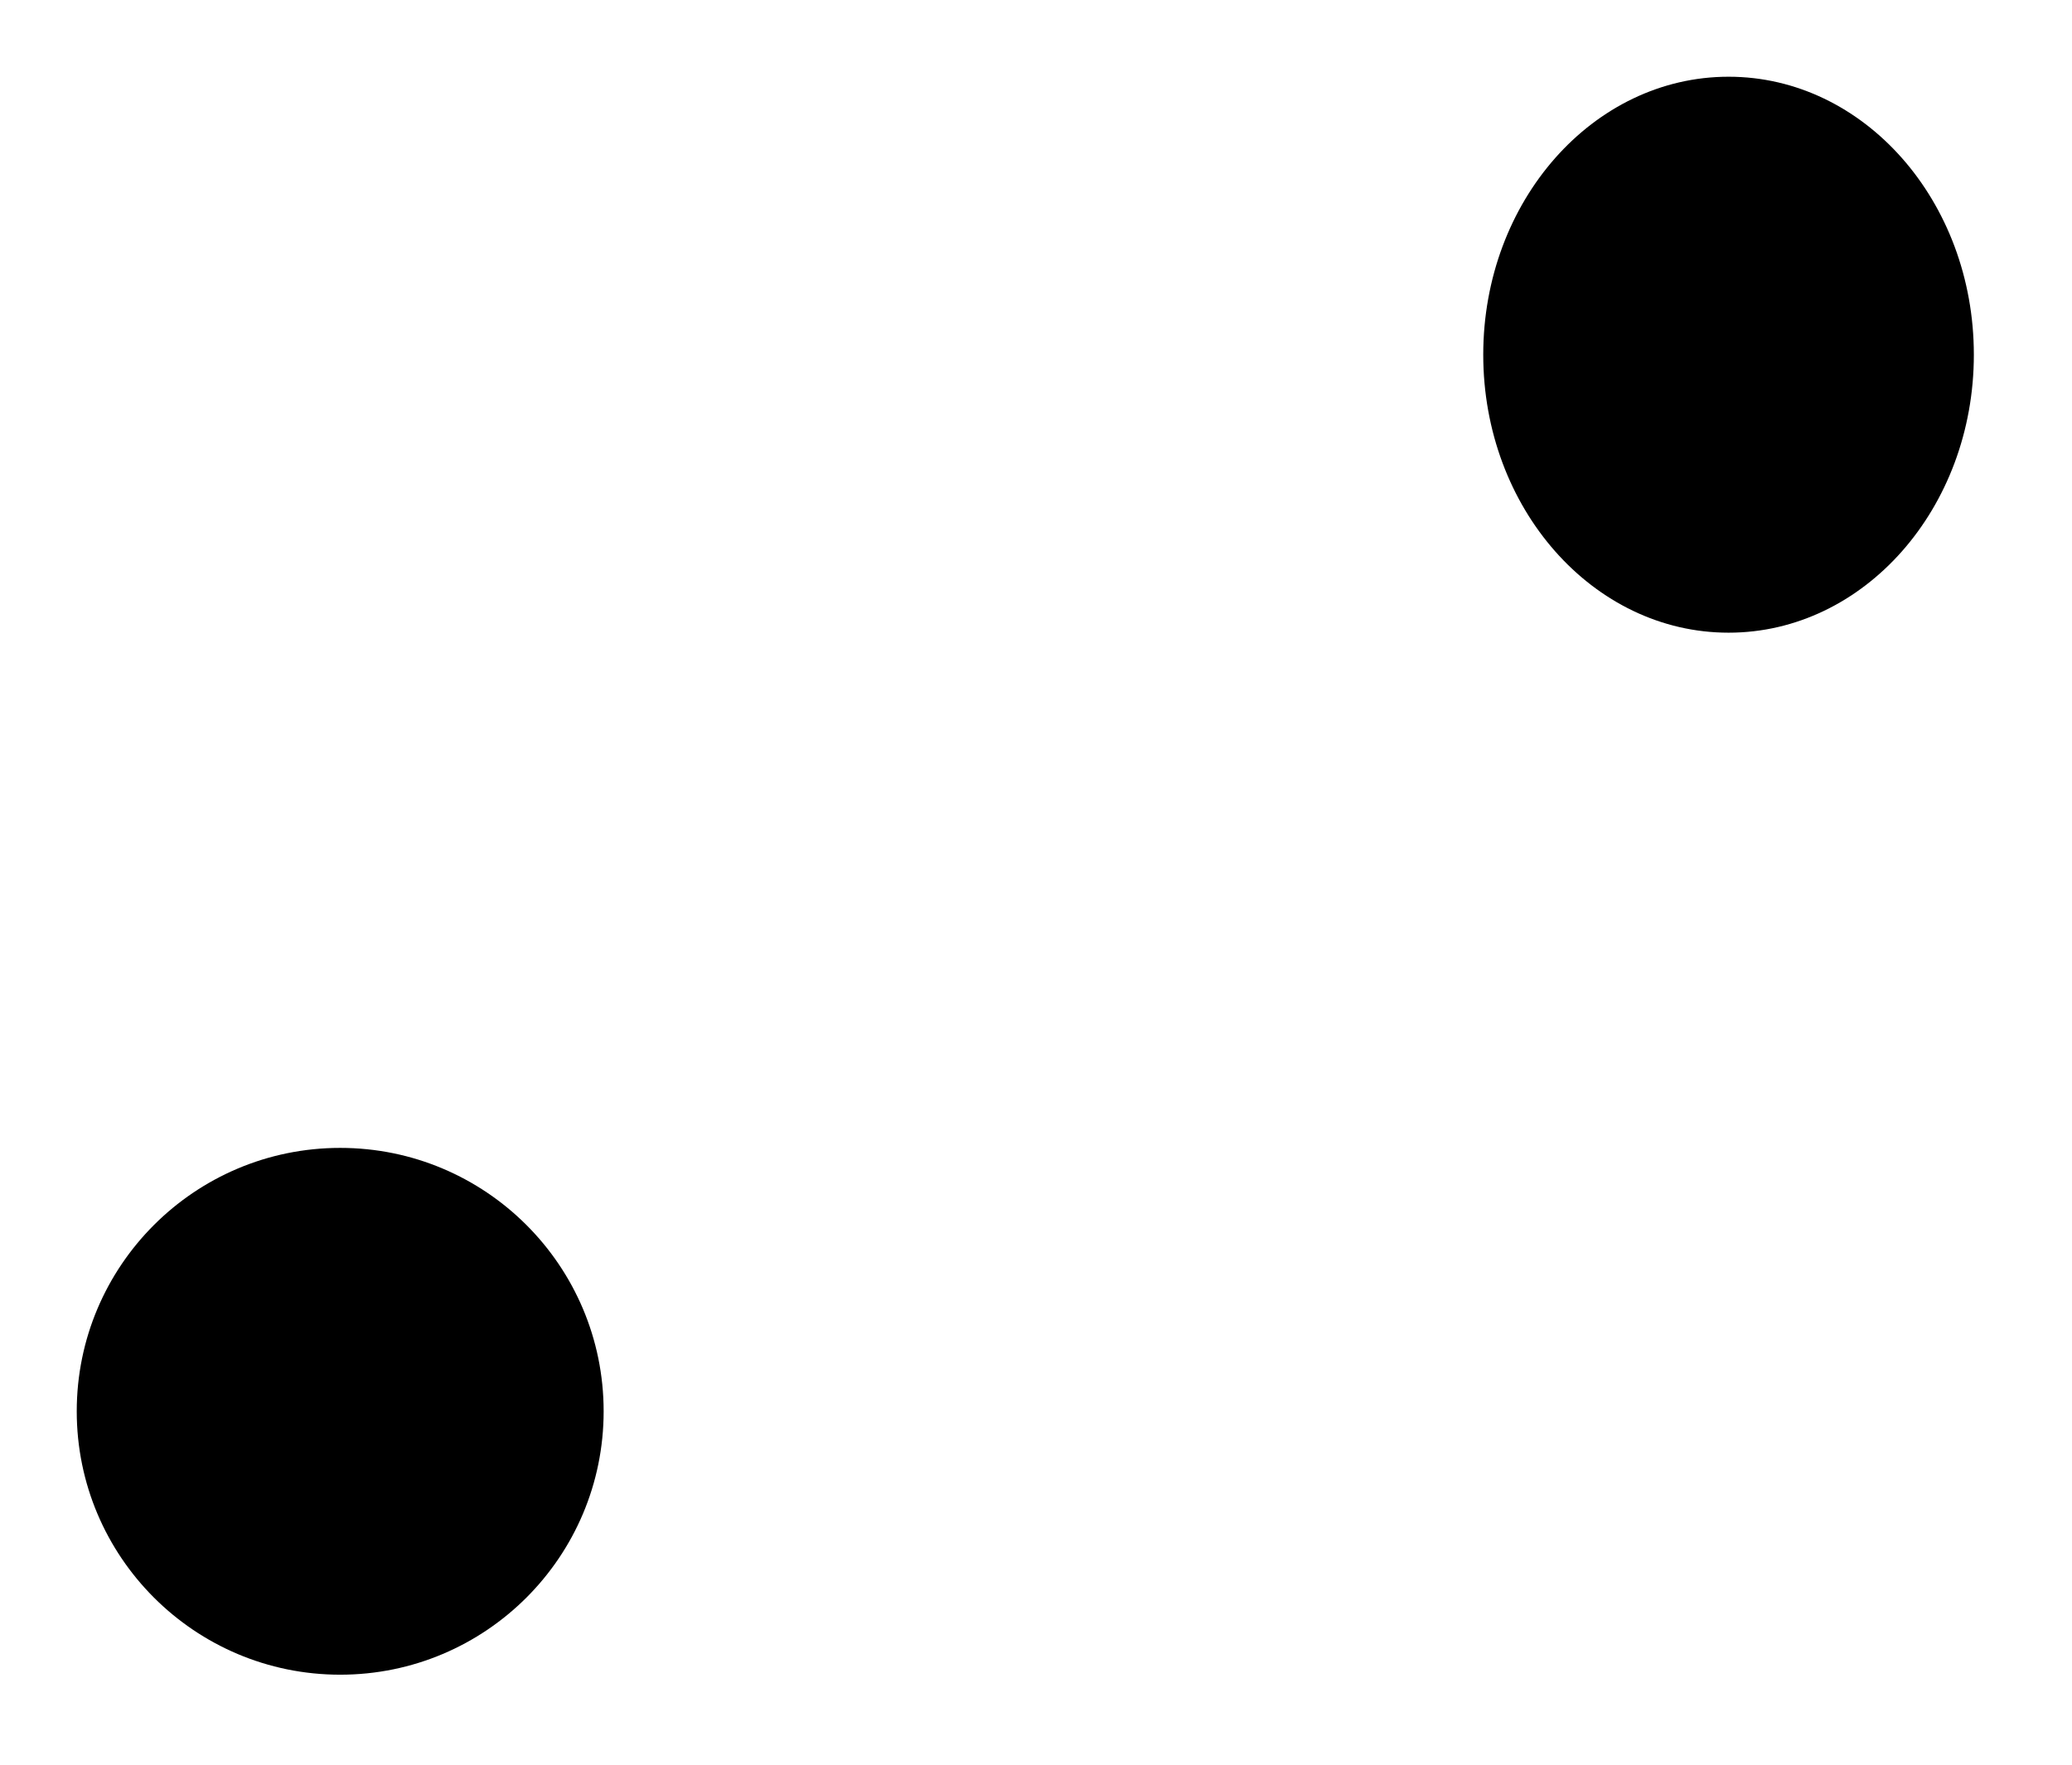 <svg width="27" height="23" viewBox="0 0 27 23" xmlns="http://www.w3.org/2000/svg">
<path d="M1.523 4.433H18.977" stroke-width="1.5" stroke-linecap="round"/>
<path d="M22.525 8.246C24.29 8.246 25.721 6.624 25.721 4.623C25.721 2.622 24.29 1 22.525 1C20.759 1 19.328 2.622 19.328 4.623C19.328 6.624 20.759 8.246 22.525 8.246Z" stroke-width="1.5"/>
<path d="M25.377 18.395H7.924" stroke-width="1.5" stroke-linecap="round"/>
<path d="M4.433 21.827C6.329 21.827 7.866 20.29 7.866 18.394C7.866 16.498 6.329 14.961 4.433 14.961C2.537 14.961 1 16.498 1 18.394C1 20.29 2.537 21.827 4.433 21.827Z" stroke-width="1.5"/>
</svg>
